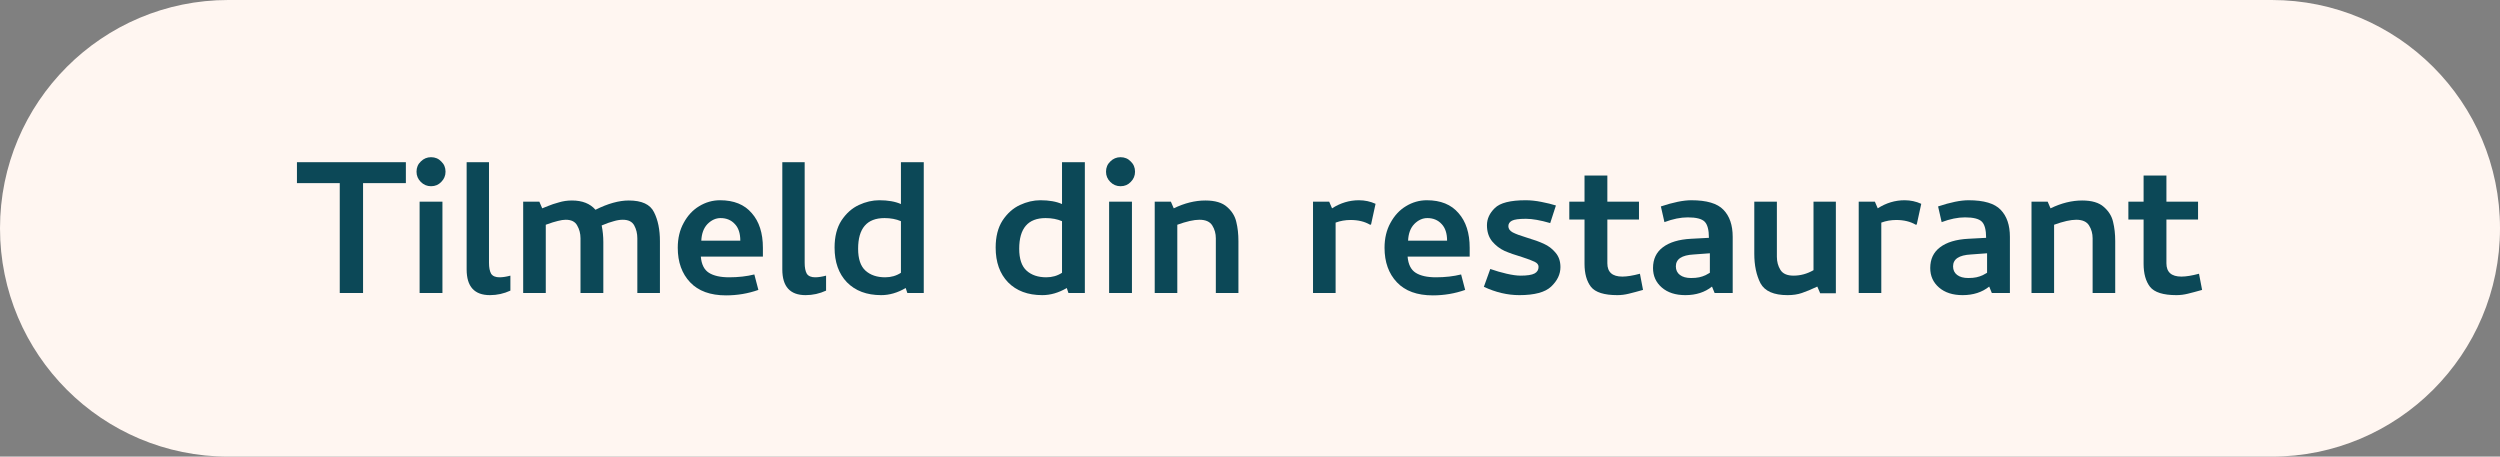<svg width="657" height="120" viewBox="0 0 657 120" fill="none" xmlns="http://www.w3.org/2000/svg">
<rect x="0" y="0" width="657" height="120" fill="#808080" stroke="none"/>
<path d="M0 60C0 26.863 26.863 0 60 0H597C630.137 0 657 26.863 657 60C657 93.137 630.137 120 597 120H60C26.863 120 0 93.137 0 60Z" fill="#FFF6F1"/>
<path d="M78.037 48.125V42.625H106.662V48.125H95.412V77H89.287V48.125H78.037Z" fill="#0C4857"/>
<path d="M110.273 77V53H116.273V77H110.273ZM110.586 47.812C111.336 48.562 112.232 48.938 113.273 48.938C114.357 48.938 115.253 48.562 115.961 47.812C116.711 47.062 117.086 46.167 117.086 45.125C117.086 44.042 116.711 43.146 115.961 42.438C115.253 41.688 114.357 41.312 113.273 41.312C112.232 41.312 111.336 41.688 110.586 42.438C109.836 43.146 109.461 44.042 109.461 45.125C109.461 46.167 109.836 47.062 110.586 47.812Z" fill="#0C4857"/>
<path d="M129.07 71.938C129.487 72.562 130.216 72.875 131.258 72.875C132.091 72.875 133.049 72.729 134.133 72.438V76.375C132.424 77.167 130.633 77.562 128.758 77.562C124.674 77.562 122.633 75.312 122.633 70.812V42.625H128.508V69.062C128.508 70.312 128.695 71.271 129.07 71.938Z" fill="#0C4857"/>
<path d="M137.492 53H141.742L142.492 54.75C142.742 54.667 143.263 54.458 144.055 54.125C144.846 53.792 145.784 53.479 146.867 53.188C147.951 52.854 149.096 52.688 150.305 52.688C153.013 52.688 155.076 53.5 156.492 55.125C159.742 53.5 162.659 52.688 165.242 52.688C168.659 52.688 170.867 53.708 171.867 55.75C172.909 57.792 173.43 60.333 173.43 63.375V77H167.492V62.625C167.492 61.375 167.221 60.25 166.68 59.25C166.138 58.25 165.138 57.75 163.68 57.75C162.93 57.75 162.138 57.875 161.305 58.125C160.471 58.333 159.409 58.708 158.117 59.25C158.409 60.667 158.555 62.125 158.555 63.625V77H152.555V62.625C152.555 61.375 152.263 60.25 151.68 59.25C151.138 58.25 150.138 57.75 148.68 57.75C148.096 57.75 147.409 57.854 146.617 58.062C145.867 58.229 144.805 58.562 143.43 59.062V77H137.492V53Z" fill="#0C4857"/>
<path d="M183.74 54.188C185.449 53.146 187.282 52.625 189.24 52.625C192.865 52.625 195.636 53.75 197.553 56C199.511 58.208 200.49 61.25 200.49 65.125V67.438H184.178C184.344 69.479 185.053 70.896 186.303 71.688C187.553 72.479 189.324 72.875 191.615 72.875C194.032 72.875 196.24 72.625 198.24 72.125L199.303 76.188C196.594 77.146 193.761 77.625 190.803 77.625C186.678 77.625 183.532 76.479 181.365 74.188C179.199 71.896 178.115 68.875 178.115 65.125C178.115 62.625 178.636 60.438 179.678 58.562C180.719 56.646 182.074 55.188 183.74 54.188ZM193.115 58.875C192.157 57.833 190.907 57.312 189.365 57.312C188.115 57.312 186.969 57.833 185.928 58.875C184.928 59.917 184.386 61.375 184.303 63.25H194.553C194.553 61.333 194.074 59.875 193.115 58.875Z" fill="#0C4857"/>
<path d="M212.029 71.938C212.446 72.562 213.175 72.875 214.217 72.875C215.05 72.875 216.008 72.729 217.092 72.438V76.375C215.383 77.167 213.592 77.562 211.717 77.562C207.633 77.562 205.592 75.312 205.592 70.812V42.625H211.467V69.062C211.467 70.312 211.654 71.271 212.029 71.938Z" fill="#0C4857"/>
<path d="M236.764 53.625V42.625H242.764V77H238.451L238.014 75.688C235.889 76.938 233.743 77.562 231.576 77.562C227.785 77.562 224.785 76.438 222.576 74.188C220.41 71.938 219.326 68.896 219.326 65.062C219.326 62.188 219.93 59.812 221.139 57.938C222.389 56.062 223.91 54.708 225.701 53.875C227.493 53.042 229.285 52.625 231.076 52.625C233.368 52.625 235.264 52.958 236.764 53.625ZM236.764 58.125C235.514 57.583 234.076 57.312 232.451 57.312C227.826 57.312 225.514 60 225.514 65.375C225.514 68.042 226.16 69.958 227.451 71.125C228.743 72.292 230.472 72.875 232.639 72.875C234.18 72.875 235.555 72.479 236.764 71.688V58.125Z" fill="#0C4857"/>
<path d="M279.098 53.625V42.625H285.098V77H280.785L280.348 75.688C278.223 76.938 276.077 77.562 273.91 77.562C270.118 77.562 267.118 76.438 264.91 74.188C262.743 71.938 261.66 68.896 261.66 65.062C261.66 62.188 262.264 59.812 263.473 57.938C264.723 56.062 266.243 54.708 268.035 53.875C269.827 53.042 271.618 52.625 273.41 52.625C275.702 52.625 277.598 52.958 279.098 53.625ZM279.098 58.125C277.848 57.583 276.41 57.312 274.785 57.312C270.16 57.312 267.848 60 267.848 65.375C267.848 68.042 268.493 69.958 269.785 71.125C271.077 72.292 272.806 72.875 274.973 72.875C276.514 72.875 277.889 72.479 279.098 71.688V58.125Z" fill="#0C4857"/>
<path d="M291.475 77V53H297.475V77H291.475ZM291.787 47.812C292.537 48.562 293.433 48.938 294.475 48.938C295.558 48.938 296.454 48.562 297.162 47.812C297.912 47.062 298.287 46.167 298.287 45.125C298.287 44.042 297.912 43.146 297.162 42.438C296.454 41.688 295.558 41.312 294.475 41.312C293.433 41.312 292.537 41.688 291.787 42.438C291.037 43.146 290.662 44.042 290.662 45.125C290.662 46.167 291.037 47.062 291.787 47.812Z" fill="#0C4857"/>
<path d="M303.459 53H307.709L308.459 54.75C311.292 53.375 314.063 52.688 316.771 52.688C319.313 52.688 321.209 53.25 322.459 54.375C323.751 55.5 324.563 56.812 324.896 58.312C325.271 59.812 325.459 61.5 325.459 63.375V77H319.521V62.625C319.521 61.375 319.209 60.25 318.584 59.25C317.959 58.25 316.834 57.75 315.209 57.75C313.751 57.75 311.813 58.188 309.396 59.062V77H303.459V53Z" fill="#0C4857"/>
<path d="M345.061 53H349.311L350.061 54.75C352.269 53.333 354.623 52.625 357.123 52.625C358.665 52.625 360.123 52.938 361.498 53.562L360.311 59L360.061 59.062C358.644 58.229 356.936 57.812 354.936 57.812C353.561 57.812 352.248 58.042 350.998 58.5V77H345.061V53Z" fill="#0C4857"/>
<path d="M369.482 54.188C371.191 53.146 373.024 52.625 374.982 52.625C378.607 52.625 381.378 53.75 383.295 56C385.253 58.208 386.232 61.25 386.232 65.125V67.438H369.92C370.087 69.479 370.795 70.896 372.045 71.688C373.295 72.479 375.066 72.875 377.357 72.875C379.774 72.875 381.982 72.625 383.982 72.125L385.045 76.188C382.337 77.146 379.503 77.625 376.545 77.625C372.42 77.625 369.274 76.479 367.107 74.188C364.941 71.896 363.857 68.875 363.857 65.125C363.857 62.625 364.378 60.438 365.42 58.562C366.462 56.646 367.816 55.188 369.482 54.188ZM378.857 58.875C377.899 57.833 376.649 57.312 375.107 57.312C373.857 57.312 372.712 57.833 371.67 58.875C370.67 59.917 370.128 61.375 370.045 63.25H380.295C380.295 61.333 379.816 59.875 378.857 58.875Z" fill="#0C4857"/>
<path d="M399.271 77.562C396.188 77.562 393.084 76.833 389.959 75.375L391.646 70.688C393.063 71.188 394.501 71.604 395.959 71.938C397.417 72.271 398.626 72.438 399.584 72.438C401.334 72.438 402.563 72.25 403.271 71.875C403.98 71.5 404.334 70.917 404.334 70.125C404.334 69.583 404.001 69.146 403.334 68.812C402.667 68.479 401.563 68.062 400.021 67.562C398.188 67.021 396.646 66.479 395.396 65.938C394.146 65.354 393.063 64.521 392.146 63.438C391.23 62.312 390.771 60.896 390.771 59.188C390.771 57.521 391.459 56.021 392.834 54.688C394.209 53.312 396.917 52.625 400.959 52.625C402.251 52.625 403.626 52.771 405.084 53.062C406.584 53.354 407.855 53.667 408.896 54L407.396 58.625C404.813 57.875 402.688 57.5 401.021 57.5C399.188 57.5 397.959 57.667 397.334 58C396.709 58.333 396.396 58.812 396.396 59.438C396.396 60.104 396.771 60.646 397.521 61.062C398.313 61.479 399.542 61.938 401.209 62.438C403.042 62.979 404.542 63.521 405.709 64.062C406.917 64.604 407.938 65.375 408.771 66.375C409.646 67.375 410.084 68.646 410.084 70.188C410.084 72.062 409.271 73.771 407.646 75.312C406.063 76.812 403.271 77.562 399.271 77.562Z" fill="#0C4857"/>
<path d="M426.35 72.688C427.558 72.688 429.1 72.438 430.975 71.938L431.787 76.188C430.329 76.604 429.079 76.938 428.037 77.188C427.037 77.438 426.037 77.562 425.037 77.562C421.579 77.562 419.266 76.833 418.1 75.375C416.975 73.917 416.412 71.896 416.412 69.312V57.688H412.412V53H416.412V46.125H422.412V53H430.725V57.688H422.412V69.188C422.412 71.521 423.725 72.688 426.35 72.688Z" fill="#0C4857"/>
<path d="M436.477 54.25C439.727 53.167 442.393 52.625 444.477 52.625C448.518 52.625 451.331 53.458 452.914 55.125C454.539 56.792 455.352 59.167 455.352 62.25V77H450.602L449.914 75.312C448.039 76.812 445.706 77.562 442.914 77.562C440.331 77.562 438.268 76.896 436.727 75.562C435.185 74.229 434.414 72.521 434.414 70.438C434.414 68.104 435.268 66.292 436.977 65C438.727 63.667 441.206 62.917 444.414 62.75L449.102 62.5C449.102 60.417 448.727 59 447.977 58.25C447.227 57.5 445.747 57.125 443.539 57.125C441.664 57.125 439.622 57.542 437.414 58.375L436.477 54.25ZM448.227 72.312C448.768 72.021 449.143 71.812 449.352 71.688V66.562L445.102 66.875C441.977 67.042 440.414 68.083 440.414 70C440.414 70.958 440.768 71.708 441.477 72.25C442.185 72.792 443.164 73.062 444.414 73.062C445.247 73.062 445.956 73 446.539 72.875C447.122 72.75 447.685 72.562 448.227 72.312Z" fill="#0C4857"/>
<path d="M482.465 77.062H478.34L477.59 75.312C476.007 76.062 474.652 76.625 473.527 77C472.444 77.375 471.194 77.562 469.777 77.562C466.152 77.562 463.777 76.521 462.652 74.438C461.569 72.312 461.027 69.729 461.027 66.688V53H466.965V67.5C466.965 68.792 467.277 69.938 467.902 70.938C468.527 71.938 469.673 72.438 471.34 72.438C473.173 72.438 474.923 71.958 476.59 71V53H482.465V77.062Z" fill="#0C4857"/>
<path d="M488.469 53H492.719L493.469 54.75C495.677 53.333 498.031 52.625 500.531 52.625C502.073 52.625 503.531 52.938 504.906 53.562L503.719 59L503.469 59.062C502.052 58.229 500.344 57.812 498.344 57.812C496.969 57.812 495.656 58.042 494.406 58.5V77H488.469V53Z" fill="#0C4857"/>
<path d="M509.328 54.25C512.578 53.167 515.245 52.625 517.328 52.625C521.37 52.625 524.182 53.458 525.766 55.125C527.391 56.792 528.203 59.167 528.203 62.25V77H523.453L522.766 75.312C520.891 76.812 518.557 77.562 515.766 77.562C513.182 77.562 511.12 76.896 509.578 75.562C508.036 74.229 507.266 72.521 507.266 70.438C507.266 68.104 508.12 66.292 509.828 65C511.578 63.667 514.057 62.917 517.266 62.75L521.953 62.5C521.953 60.417 521.578 59 520.828 58.25C520.078 57.5 518.599 57.125 516.391 57.125C514.516 57.125 512.474 57.542 510.266 58.375L509.328 54.25ZM521.078 72.312C521.62 72.021 521.995 71.812 522.203 71.688V66.562L517.953 66.875C514.828 67.042 513.266 68.083 513.266 70C513.266 70.958 513.62 71.708 514.328 72.25C515.036 72.792 516.016 73.062 517.266 73.062C518.099 73.062 518.807 73 519.391 72.875C519.974 72.75 520.536 72.562 521.078 72.312Z" fill="#0C4857"/>
<path d="M533.879 53H538.129L538.879 54.75C541.712 53.375 544.483 52.688 547.191 52.688C549.733 52.688 551.629 53.25 552.879 54.375C554.171 55.5 554.983 56.812 555.316 58.312C555.691 59.812 555.879 61.5 555.879 63.375V77H549.941V62.625C549.941 61.375 549.629 60.25 549.004 59.25C548.379 58.25 547.254 57.75 545.629 57.75C544.171 57.75 542.233 58.188 539.816 59.062V77H533.879V53Z" fill="#0C4857"/>
<path d="M573.273 72.688C574.482 72.688 576.023 72.438 577.898 71.938L578.711 76.188C577.253 76.604 576.003 76.938 574.961 77.188C573.961 77.438 572.961 77.562 571.961 77.562C568.503 77.562 566.19 76.833 565.023 75.375C563.898 73.917 563.336 71.896 563.336 69.312V57.688H559.336V53H563.336V46.125H569.336V53H577.648V57.688H569.336V69.188C569.336 71.521 570.648 72.688 573.273 72.688Z" fill="#0C4857"/>
</svg>
